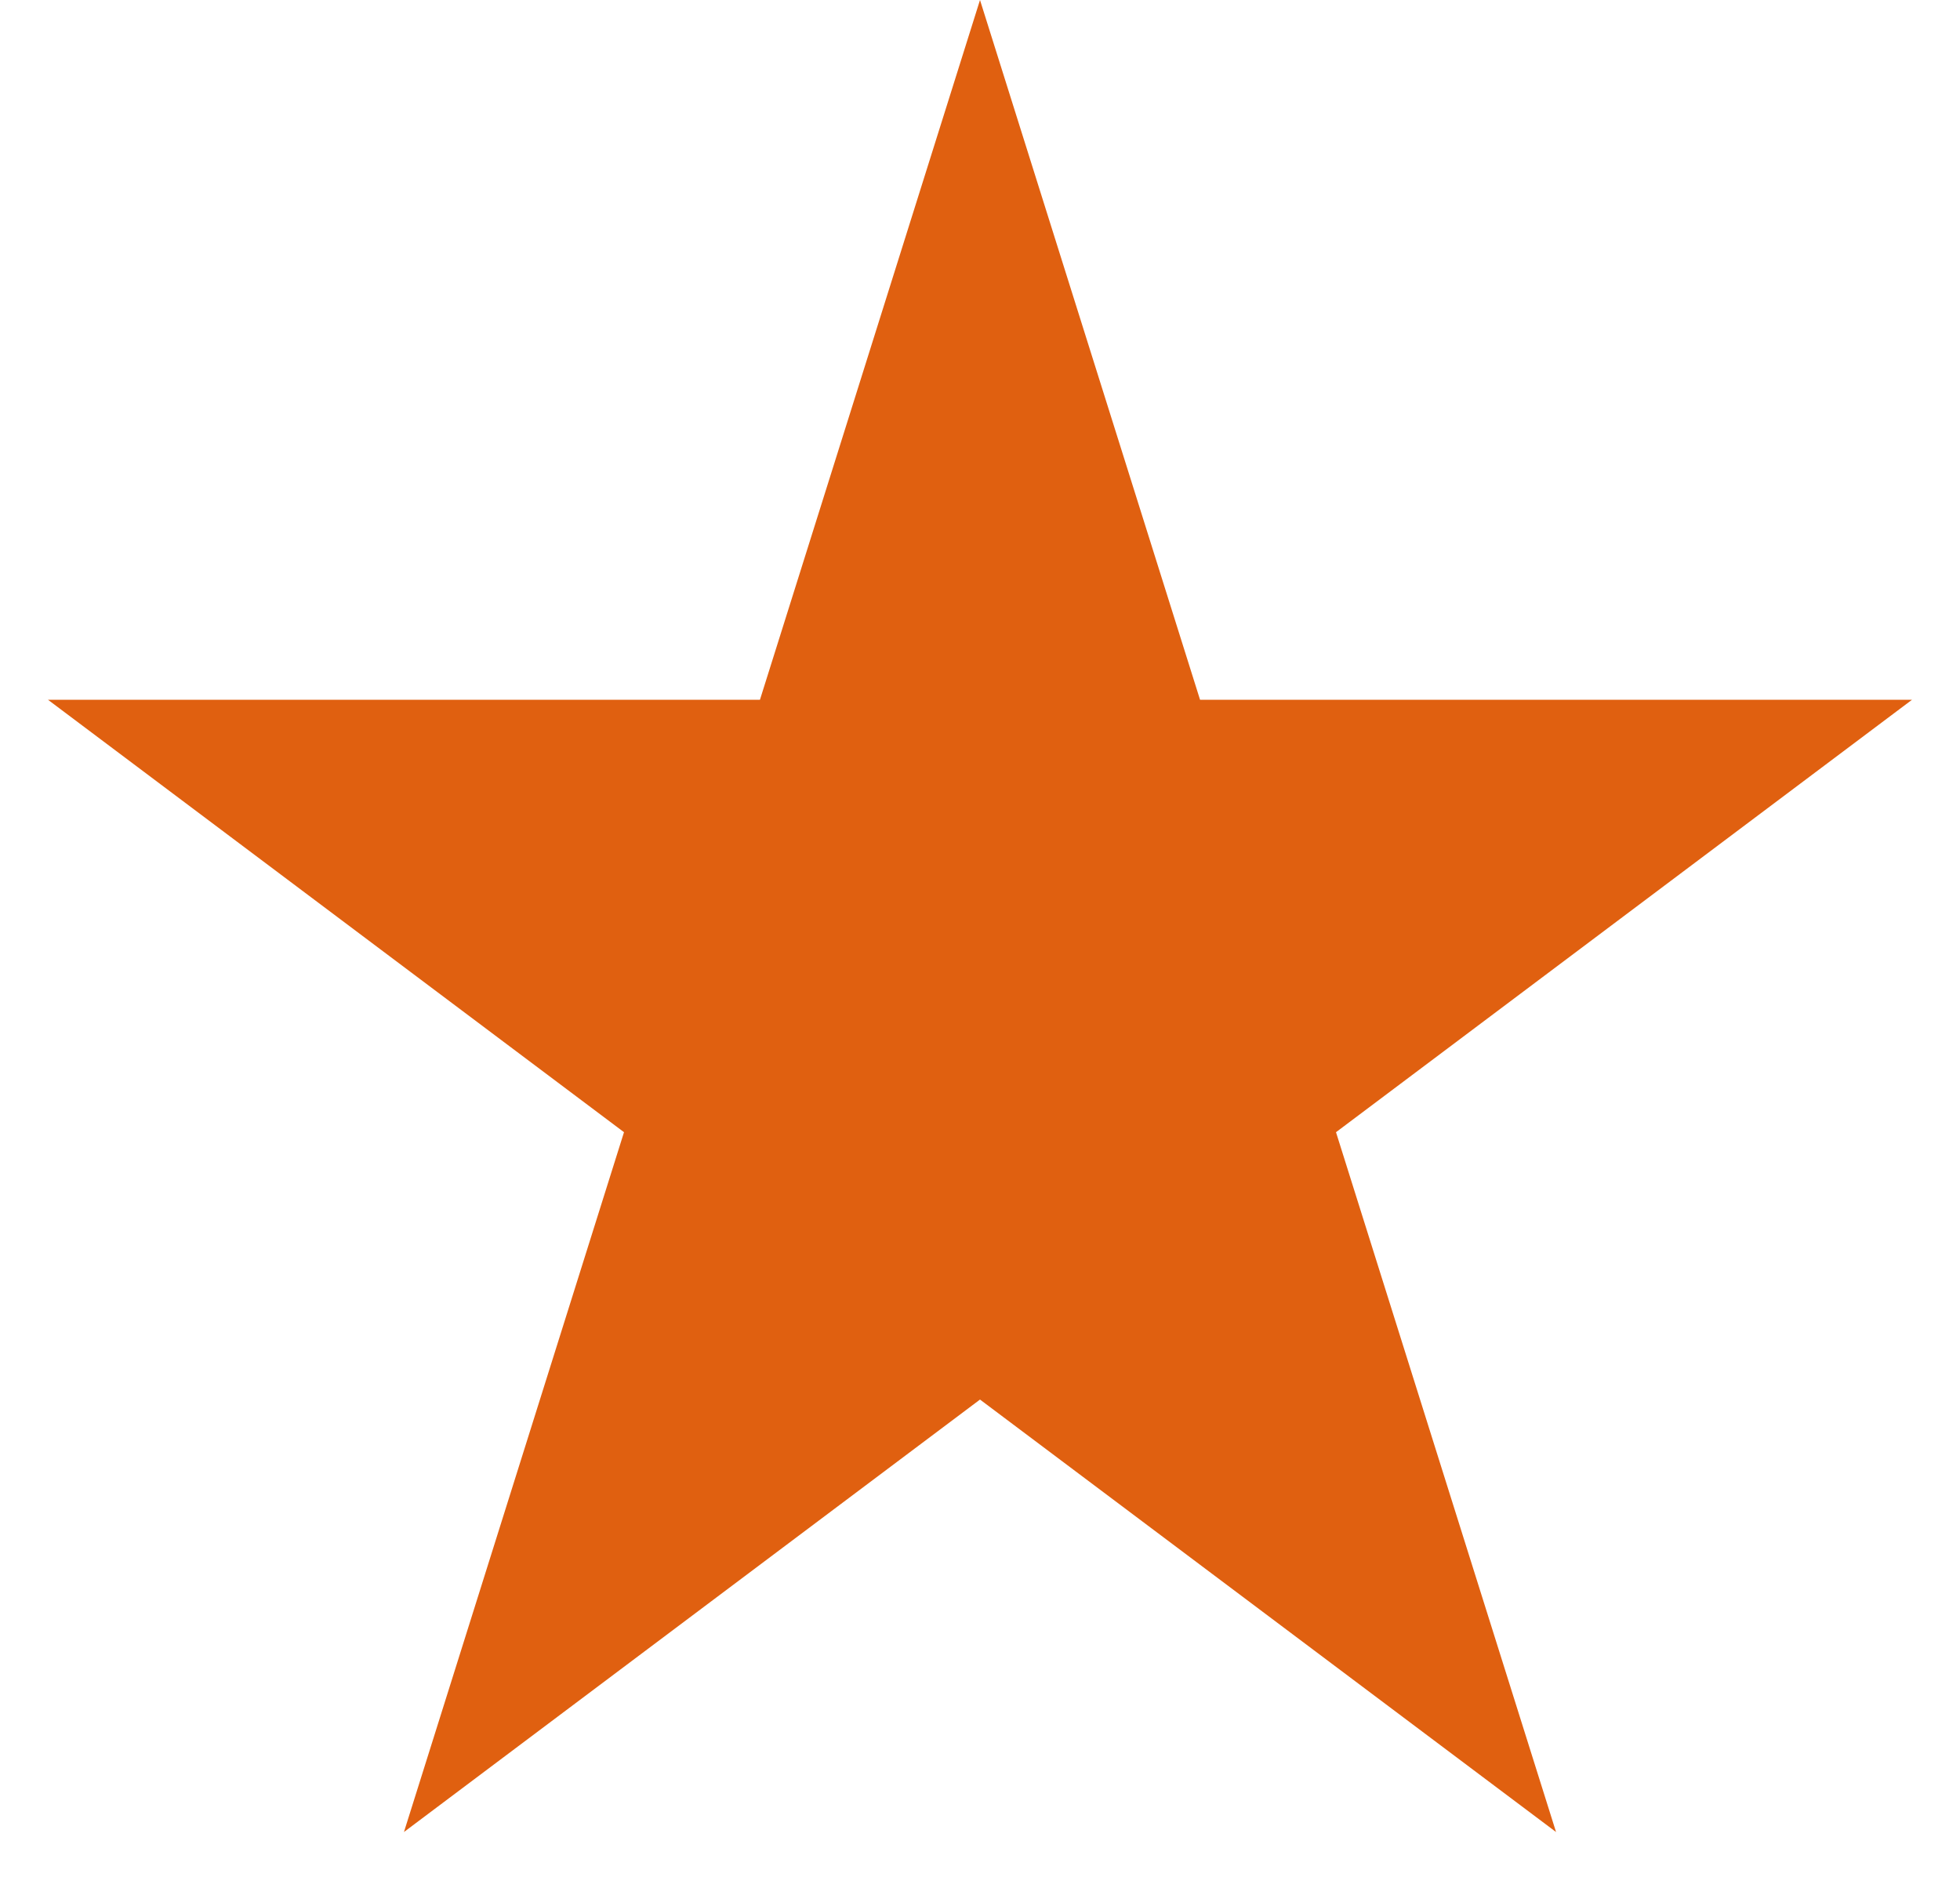 <svg width="30" height="29" viewBox="0 0 30 29" fill="none" xmlns="http://www.w3.org/2000/svg">
<path d="M15 0L18.368 10.71H29.266L20.449 17.329L23.817 28.04L15 21.421L6.183 28.04L9.551 17.329L0.734 10.71H11.632L15 0Z" fill="#E06010"/>
</svg>
